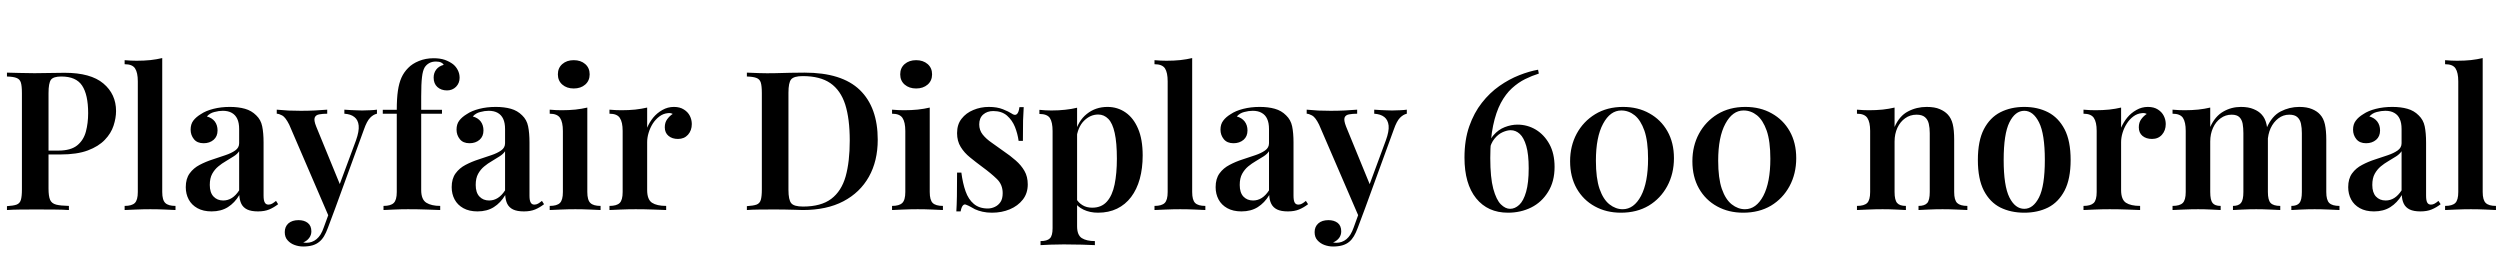 <svg xmlns="http://www.w3.org/2000/svg" xmlns:xlink="http://www.w3.org/1999/xlink" width="309.12" height="31.992"><path fill="black" d="M0.86 9.46L0.86 8.98Q1.46 9 2.40 9.02Q3.34 9.05 4.27 9.05L4.27 9.05Q5.45 9.05 6.50 9.02Q7.56 9 7.99 9L7.99 9Q11.21 9 12.78 10.32Q14.35 11.64 14.35 13.73L14.35 13.73Q14.35 14.59 14.04 15.54Q13.73 16.49 12.96 17.29Q12.19 18.10 10.86 18.60Q9.53 19.10 7.46 19.10L7.46 19.10L5.06 19.10L5.06 18.62L7.22 18.62Q8.74 18.62 9.54 17.98Q10.34 17.33 10.62 16.27Q10.90 15.22 10.90 13.99L10.90 13.99Q10.90 11.71 10.15 10.58Q9.41 9.46 7.58 9.46L7.58 9.46Q6.60 9.46 6.30 9.86Q6 10.27 6 11.52L6 11.52L6 23.33Q6 24.24 6.19 24.70Q6.38 25.15 6.94 25.30Q7.49 25.44 8.52 25.46L8.52 25.46L8.52 25.97Q7.82 25.92 6.72 25.91Q5.62 25.90 4.44 25.90L4.44 25.90Q3.43 25.90 2.50 25.91Q1.56 25.92 0.86 25.97L0.86 25.97L0.86 25.49Q1.66 25.44 2.05 25.30Q2.45 25.15 2.58 24.72Q2.71 24.29 2.71 23.42L2.71 23.42L2.71 11.52Q2.71 10.63 2.58 10.21Q2.45 9.79 2.05 9.64Q1.66 9.48 0.86 9.46L0.86 9.46ZM20.06 7.18L20.06 7.18L20.06 23.74Q20.06 24.74 20.44 25.10Q20.81 25.46 21.70 25.46L21.70 25.46L21.70 25.97Q21.26 25.94 20.39 25.91Q19.51 25.87 18.60 25.87L18.60 25.87Q17.71 25.87 16.79 25.91Q15.86 25.94 15.41 25.97L15.41 25.97L15.41 25.46Q16.30 25.46 16.67 25.10Q17.04 24.74 17.04 23.74L17.04 23.74L17.04 10.06Q17.04 8.98 16.70 8.46Q16.37 7.94 15.41 7.94L15.41 7.94L15.41 7.44Q16.18 7.51 16.90 7.51L16.90 7.51Q17.81 7.51 18.60 7.43Q19.39 7.34 20.06 7.18ZM26.16 26.14L26.16 26.14Q25.13 26.14 24.41 25.74Q23.69 25.34 23.33 24.66Q22.97 23.98 22.97 23.14L22.97 23.14Q22.97 22.10 23.45 21.44Q23.93 20.78 24.68 20.39Q25.44 19.99 26.28 19.72Q27.12 19.44 27.86 19.19Q28.61 18.94 29.09 18.60Q29.57 18.26 29.57 17.71L29.57 17.71L29.57 15.96Q29.57 15.19 29.34 14.70Q29.11 14.21 28.67 13.96Q28.22 13.70 27.55 13.70L27.55 13.70Q27.05 13.70 26.50 13.85Q25.94 13.99 25.58 14.40L25.58 14.40Q26.21 14.57 26.56 15.02Q26.90 15.48 26.90 16.13L26.90 16.13Q26.90 16.87 26.41 17.29Q25.92 17.71 25.18 17.71L25.18 17.71Q24.38 17.71 23.98 17.21Q23.57 16.70 23.57 16.03L23.57 16.03Q23.57 15.36 23.90 14.92Q24.24 14.47 24.84 14.11L24.84 14.11Q25.44 13.70 26.38 13.46Q27.31 13.22 28.42 13.22L28.42 13.22Q29.47 13.22 30.29 13.45Q31.10 13.68 31.68 14.26L31.68 14.26Q32.26 14.81 32.42 15.62Q32.59 16.44 32.59 17.62L32.59 17.62L32.59 24.19Q32.59 24.79 32.74 25.04Q32.88 25.30 33.19 25.30L33.19 25.30Q33.43 25.30 33.65 25.18Q33.86 25.06 34.13 24.84L34.13 24.84L34.39 25.25Q33.86 25.66 33.29 25.90Q32.71 26.14 31.90 26.14L31.90 26.14Q31.06 26.14 30.56 25.90Q30.07 25.66 29.84 25.20Q29.62 24.74 29.59 24.12L29.59 24.12Q29.02 25.08 28.18 25.61Q27.34 26.14 26.16 26.14ZM27.60 24.79L27.60 24.79Q28.18 24.79 28.67 24.48Q29.16 24.17 29.57 23.54L29.57 23.54L29.57 18.70Q29.33 19.06 28.88 19.34Q28.44 19.63 27.94 19.92Q27.43 20.21 26.99 20.58Q26.54 20.95 26.24 21.49Q25.94 22.03 25.94 22.87L25.94 22.87Q25.94 23.81 26.40 24.30Q26.86 24.79 27.60 24.79ZM46.61 13.56L46.61 13.56L46.61 14.06Q46.15 14.16 45.76 14.57Q45.36 14.98 45.00 16.01L45.00 16.01L41.45 25.75L40.70 26.88L35.76 15.41Q35.30 14.50 34.90 14.28Q34.49 14.06 34.22 14.06L34.22 14.06L34.22 13.56Q34.92 13.63 35.68 13.67Q36.43 13.70 37.20 13.70L37.20 13.70Q38.09 13.70 38.92 13.66Q39.74 13.61 40.46 13.56L40.46 13.56L40.46 14.06Q39.91 14.06 39.48 14.14Q39.05 14.21 38.92 14.53Q38.78 14.86 39.10 15.65L39.10 15.65L42.10 22.97L41.90 23.06L44.02 17.35Q44.42 16.22 44.35 15.53Q44.28 14.83 43.82 14.47Q43.37 14.11 42.58 14.06L42.58 14.06L42.58 13.56Q42.96 13.58 43.34 13.61Q43.73 13.63 44.09 13.64Q44.45 13.66 44.78 13.66L44.78 13.66Q45.29 13.66 45.78 13.63Q46.27 13.61 46.61 13.56ZM40.90 25.75L41.45 25.75L40.54 28.18Q40.32 28.78 40.07 29.20Q39.82 29.62 39.50 29.88L39.50 29.88Q39.14 30.19 38.63 30.34Q38.11 30.48 37.49 30.48L37.49 30.48Q36.94 30.48 36.42 30.29Q35.90 30.10 35.56 29.71Q35.21 29.33 35.21 28.70L35.21 28.70Q35.21 28.03 35.66 27.62Q36.12 27.22 36.91 27.22L36.91 27.22Q37.61 27.22 38.05 27.56Q38.50 27.91 38.50 28.61L38.50 28.61Q38.50 29.06 38.23 29.42Q37.97 29.78 37.49 29.98L37.49 29.98Q37.61 30 37.72 30.01Q37.82 30.02 37.90 30.02L37.90 30.02Q38.59 30.02 39.14 29.57Q39.70 29.11 40.03 28.13L40.03 28.13L40.90 25.75ZM53.62 7.20L53.62 7.20Q54.41 7.20 55.00 7.40Q55.58 7.61 56.02 7.94L56.02 7.94Q56.38 8.23 56.60 8.66Q56.83 9.10 56.83 9.62L56.83 9.62Q56.83 10.27 56.39 10.73Q55.94 11.18 55.27 11.18L55.27 11.18Q54.55 11.18 54.08 10.76Q53.62 10.34 53.62 9.60L53.62 9.60Q53.62 9.02 53.94 8.60Q54.26 8.18 54.86 8.02L54.86 8.02Q54.79 7.85 54.55 7.73Q54.31 7.61 53.90 7.61L53.90 7.61Q53.42 7.61 53.08 7.80Q52.73 7.99 52.51 8.33L52.51 8.33Q52.27 8.74 52.18 9.53Q52.08 10.32 52.08 11.93L52.08 11.93L52.08 13.58L54.65 13.58L54.65 14.06L52.08 14.06L52.08 23.50Q52.08 24.67 52.72 25.07Q53.35 25.46 54.43 25.46L54.43 25.46L54.43 25.97Q53.83 25.94 52.75 25.91Q51.67 25.87 50.45 25.87L50.45 25.87Q49.58 25.87 48.72 25.91Q47.86 25.94 47.42 25.97L47.42 25.97L47.42 25.46Q48.31 25.46 48.68 25.10Q49.06 24.74 49.06 23.74L49.06 23.74L49.06 14.06L47.33 14.06L47.33 13.58L49.06 13.58Q49.06 12.17 49.20 11.22Q49.34 10.27 49.64 9.60Q49.94 8.93 50.47 8.40L50.47 8.40Q50.98 7.87 51.80 7.54Q52.63 7.20 53.62 7.20ZM59.04 26.14L59.04 26.14Q58.01 26.14 57.29 25.74Q56.57 25.34 56.21 24.66Q55.85 23.98 55.85 23.14L55.85 23.14Q55.85 22.10 56.33 21.44Q56.81 20.78 57.56 20.39Q58.32 19.99 59.16 19.72Q60.00 19.44 60.74 19.19Q61.49 18.94 61.97 18.60Q62.45 18.26 62.45 17.71L62.45 17.71L62.45 15.96Q62.45 15.19 62.22 14.70Q61.99 14.21 61.55 13.96Q61.10 13.70 60.43 13.70L60.43 13.70Q59.93 13.70 59.38 13.85Q58.82 13.99 58.46 14.40L58.46 14.40Q59.09 14.57 59.44 15.02Q59.78 15.48 59.78 16.13L59.78 16.13Q59.78 16.87 59.29 17.29Q58.80 17.71 58.06 17.71L58.06 17.71Q57.26 17.71 56.86 17.21Q56.45 16.70 56.45 16.03L56.45 16.03Q56.45 15.36 56.78 14.92Q57.12 14.47 57.72 14.11L57.72 14.11Q58.32 13.70 59.26 13.46Q60.19 13.22 61.30 13.22L61.30 13.22Q62.35 13.22 63.17 13.45Q63.98 13.68 64.56 14.26L64.56 14.26Q65.14 14.81 65.30 15.62Q65.47 16.44 65.47 17.62L65.47 17.62L65.47 24.19Q65.47 24.79 65.62 25.04Q65.76 25.30 66.07 25.30L66.07 25.30Q66.31 25.30 66.53 25.18Q66.74 25.06 67.01 24.84L67.01 24.84L67.27 25.25Q66.74 25.66 66.17 25.90Q65.59 26.14 64.78 26.14L64.78 26.14Q63.94 26.14 63.44 25.90Q62.95 25.66 62.72 25.20Q62.50 24.74 62.47 24.12L62.47 24.12Q61.90 25.08 61.06 25.61Q60.22 26.14 59.04 26.14ZM60.48 24.79L60.48 24.79Q61.06 24.79 61.55 24.48Q62.04 24.17 62.45 23.54L62.45 23.54L62.45 18.70Q62.21 19.06 61.76 19.34Q61.32 19.63 60.82 19.92Q60.31 20.21 59.87 20.58Q59.42 20.95 59.12 21.49Q58.82 22.03 58.82 22.87L58.82 22.87Q58.82 23.81 59.28 24.30Q59.74 24.79 60.48 24.79ZM70.94 7.44L70.94 7.44Q71.81 7.44 72.36 7.92Q72.91 8.40 72.91 9.19L72.91 9.19Q72.91 9.98 72.36 10.46Q71.81 10.94 70.94 10.94L70.94 10.94Q70.08 10.94 69.53 10.46Q68.98 9.98 68.98 9.19L68.98 9.19Q68.98 8.40 69.53 7.92Q70.08 7.44 70.94 7.44ZM72.62 13.30L72.62 13.30L72.62 23.74Q72.62 24.74 73.00 25.10Q73.37 25.46 74.26 25.46L74.26 25.46L74.26 25.97Q73.82 25.94 72.94 25.91Q72.05 25.87 71.14 25.87L71.14 25.87Q70.25 25.87 69.34 25.91Q68.42 25.94 67.97 25.97L67.97 25.97L67.97 25.46Q68.86 25.46 69.23 25.10Q69.60 24.74 69.60 23.74L69.60 23.74L69.60 16.20Q69.60 15.10 69.25 14.58Q68.90 14.06 67.97 14.06L67.97 14.06L67.97 13.56Q68.74 13.63 69.46 13.63L69.46 13.63Q70.34 13.63 71.15 13.55Q71.95 13.46 72.62 13.30ZM83.33 13.22L83.33 13.22Q84.07 13.22 84.56 13.54Q85.06 13.85 85.30 14.33Q85.54 14.81 85.54 15.34L85.54 15.34Q85.54 16.13 85.07 16.66Q84.60 17.18 83.83 17.18L83.83 17.18Q83.11 17.18 82.66 16.80Q82.20 16.42 82.20 15.74L82.20 15.74Q82.20 15.14 82.50 14.74Q82.80 14.33 83.18 14.09L83.18 14.09Q82.92 13.94 82.58 13.99L82.58 13.99Q82.01 14.04 81.53 14.40Q81.05 14.76 80.71 15.29Q80.38 15.82 80.20 16.42Q80.02 17.02 80.02 17.57L80.02 17.57L80.02 23.50Q80.02 24.67 80.62 25.07Q81.22 25.46 82.37 25.46L82.37 25.46L82.37 25.97Q81.82 25.94 80.77 25.91Q79.73 25.87 78.60 25.87L78.60 25.87Q77.66 25.87 76.74 25.91Q75.82 25.94 75.36 25.97L75.36 25.97L75.36 25.46Q76.25 25.46 76.62 25.10Q76.99 24.74 76.99 23.74L76.99 23.74L76.99 16.18Q76.99 15.10 76.64 14.58Q76.30 14.06 75.36 14.06L75.36 14.06L75.36 13.56Q76.13 13.63 76.85 13.63L76.85 13.63Q77.74 13.63 78.54 13.55Q79.34 13.46 80.02 13.30L80.02 13.30L80.02 15.79Q80.30 15.12 80.77 14.54Q81.24 13.97 81.90 13.60Q82.56 13.22 83.33 13.22ZM99.48 8.98L99.48 8.98Q104.09 8.98 106.31 11.12Q108.53 13.27 108.53 17.28L108.53 17.28Q108.53 19.90 107.44 21.85Q106.34 23.81 104.28 24.89Q102.22 25.97 99.26 25.97L99.26 25.97Q98.90 25.97 98.29 25.94Q97.68 25.92 97.02 25.91Q96.36 25.90 95.81 25.90L95.81 25.90Q94.82 25.90 93.89 25.91Q92.95 25.92 92.35 25.97L92.35 25.97L92.35 25.49Q93.14 25.44 93.54 25.30Q93.94 25.15 94.07 24.72Q94.20 24.29 94.20 23.42L94.20 23.42L94.20 11.52Q94.20 10.63 94.07 10.21Q93.94 9.79 93.54 9.64Q93.14 9.48 92.35 9.46L92.35 9.46L92.35 8.98Q92.95 9 93.89 9.04Q94.82 9.07 95.76 9.05L95.76 9.05Q96.62 9.02 97.70 9Q98.78 8.98 99.48 8.98ZM99.26 9.41L99.26 9.41Q98.16 9.41 97.82 9.82Q97.49 10.22 97.49 11.47L97.49 11.47L97.49 23.47Q97.49 24.72 97.84 25.13Q98.18 25.54 99.29 25.54L99.29 25.54Q101.52 25.54 102.78 24.59Q104.04 23.64 104.56 21.82Q105.07 19.99 105.07 17.38L105.07 17.38Q105.07 14.69 104.51 12.92Q103.94 11.16 102.67 10.28Q101.40 9.41 99.26 9.41ZM113.28 7.44L113.28 7.44Q114.14 7.44 114.70 7.92Q115.25 8.40 115.25 9.19L115.25 9.19Q115.25 9.98 114.70 10.46Q114.14 10.94 113.28 10.94L113.28 10.94Q112.42 10.94 111.86 10.46Q111.31 9.98 111.31 9.19L111.31 9.19Q111.31 8.40 111.86 7.92Q112.42 7.44 113.28 7.44ZM114.96 13.30L114.96 13.30L114.96 23.74Q114.96 24.74 115.33 25.10Q115.70 25.46 116.59 25.46L116.59 25.46L116.59 25.97Q116.16 25.94 115.27 25.91Q114.38 25.87 113.47 25.87L113.47 25.87Q112.58 25.87 111.67 25.91Q110.76 25.94 110.30 25.97L110.30 25.97L110.30 25.46Q111.19 25.46 111.56 25.10Q111.94 24.74 111.94 23.74L111.94 23.74L111.94 16.20Q111.94 15.10 111.59 14.58Q111.24 14.06 110.30 14.06L110.30 14.06L110.30 13.56Q111.07 13.63 111.79 13.63L111.79 13.63Q112.68 13.63 113.48 13.55Q114.29 13.46 114.96 13.30ZM122.28 13.22L122.28 13.22Q123.29 13.22 124.01 13.51Q124.73 13.80 125.06 14.02L125.06 14.02Q125.88 14.62 126.05 13.25L126.05 13.25L126.58 13.25Q126.53 13.94 126.50 14.89Q126.48 15.84 126.48 17.42L126.48 17.42L125.95 17.42Q125.83 16.54 125.50 15.70Q125.16 14.86 124.51 14.29Q123.86 13.73 122.81 13.73L122.81 13.73Q122.06 13.73 121.57 14.16Q121.08 14.59 121.08 15.38L121.08 15.38Q121.08 16.10 121.51 16.64Q121.94 17.18 122.63 17.65Q123.31 18.12 124.06 18.67L124.06 18.67Q124.92 19.25 125.59 19.84Q126.26 20.42 126.67 21.13Q127.08 21.84 127.08 22.80L127.08 22.80Q127.08 23.90 126.47 24.68Q125.86 25.46 124.86 25.88Q123.86 26.30 122.66 26.30L122.66 26.30Q122.02 26.30 121.49 26.18Q120.96 26.06 120.55 25.87L120.55 25.87Q120.24 25.70 119.99 25.56Q119.74 25.42 119.47 25.32L119.47 25.32Q119.23 25.20 119.05 25.42Q118.87 25.63 118.78 26.14L118.78 26.14L118.25 26.14Q118.30 25.37 118.32 24.26Q118.34 23.16 118.34 21.34L118.34 21.34L118.87 21.34Q119.04 22.66 119.39 23.65Q119.74 24.65 120.41 25.21Q121.08 25.78 122.14 25.78L122.14 25.78Q122.59 25.78 123.01 25.58Q123.43 25.39 123.71 24.98Q123.98 24.58 123.98 23.88L123.98 23.88Q123.98 22.82 123.26 22.13Q122.54 21.43 121.46 20.64L121.46 20.64Q120.65 20.04 119.94 19.46Q119.23 18.89 118.79 18.17Q118.34 17.45 118.34 16.46L118.34 16.46Q118.34 15.38 118.90 14.68Q119.45 13.97 120.35 13.60Q121.25 13.22 122.28 13.22ZM133.18 13.32L133.18 13.32L133.18 27.98Q133.18 29.06 133.76 29.44Q134.35 29.81 135.38 29.81L135.38 29.81L135.38 30.31Q134.81 30.29 133.76 30.25Q132.72 30.22 131.54 30.22L131.54 30.22Q130.73 30.22 129.91 30.25Q129.10 30.29 128.66 30.31L128.66 30.31L128.66 29.81Q129.48 29.81 129.82 29.47Q130.15 29.14 130.15 28.22L130.15 28.22L130.15 16.20Q130.15 15.12 129.82 14.60Q129.48 14.09 128.52 14.09L128.52 14.09L128.52 13.58Q129.29 13.66 130.01 13.66L130.01 13.66Q130.92 13.66 131.71 13.57Q132.50 13.49 133.18 13.32ZM136.94 13.22L136.94 13.22Q138.19 13.22 139.18 13.91Q140.16 14.59 140.72 15.91Q141.29 17.23 141.29 19.22L141.29 19.22Q141.29 20.81 140.93 22.12Q140.57 23.42 139.86 24.36Q139.15 25.30 138.12 25.80Q137.09 26.30 135.77 26.30L135.77 26.30Q134.76 26.30 133.97 25.92Q133.18 25.54 132.82 24.89L132.82 24.89L133.06 24.55Q133.34 25.06 133.85 25.37Q134.35 25.68 135.05 25.68L135.05 25.68Q136.20 25.68 136.87 24.92Q137.54 24.17 137.82 22.80Q138.10 21.43 138.10 19.63L138.10 19.63Q138.10 17.64 137.83 16.44Q137.57 15.24 137.04 14.70Q136.51 14.16 135.79 14.16L135.79 14.16Q134.81 14.16 134.03 14.94Q133.25 15.72 133.08 17.21L133.08 17.21L132.91 16.54Q133.30 14.95 134.38 14.09Q135.46 13.22 136.94 13.22ZM147.41 7.18L147.41 7.18L147.41 23.74Q147.41 24.74 147.78 25.10Q148.15 25.46 149.04 25.46L149.04 25.46L149.04 25.97Q148.61 25.94 147.73 25.91Q146.86 25.87 145.94 25.87L145.94 25.87Q145.06 25.87 144.13 25.91Q143.21 25.94 142.75 25.97L142.75 25.97L142.75 25.46Q143.64 25.46 144.01 25.10Q144.38 24.74 144.38 23.74L144.38 23.74L144.38 10.06Q144.38 8.98 144.05 8.46Q143.71 7.94 142.75 7.94L142.75 7.94L142.75 7.44Q143.52 7.51 144.24 7.51L144.24 7.51Q145.15 7.51 145.94 7.43Q146.74 7.34 147.41 7.18ZM153.50 26.14L153.50 26.14Q152.47 26.14 151.75 25.74Q151.03 25.34 150.67 24.66Q150.31 23.98 150.31 23.14L150.31 23.14Q150.31 22.10 150.79 21.44Q151.27 20.78 152.03 20.39Q152.78 19.99 153.62 19.72Q154.46 19.44 155.21 19.19Q155.95 18.94 156.43 18.60Q156.91 18.26 156.91 17.71L156.91 17.71L156.91 15.96Q156.91 15.19 156.68 14.70Q156.46 14.21 156.01 13.96Q155.57 13.70 154.90 13.70L154.90 13.70Q154.39 13.70 153.84 13.85Q153.29 13.99 152.93 14.40L152.93 14.40Q153.55 14.57 153.90 15.02Q154.25 15.48 154.25 16.13L154.25 16.13Q154.25 16.87 153.76 17.29Q153.26 17.71 152.52 17.71L152.52 17.71Q151.73 17.71 151.32 17.21Q150.91 16.70 150.91 16.03L150.91 16.03Q150.91 15.36 151.25 14.92Q151.58 14.47 152.18 14.11L152.18 14.11Q152.78 13.70 153.72 13.46Q154.66 13.22 155.76 13.22L155.76 13.22Q156.82 13.22 157.63 13.45Q158.45 13.68 159.02 14.26L159.02 14.26Q159.60 14.81 159.77 15.62Q159.94 16.44 159.94 17.62L159.94 17.62L159.94 24.19Q159.94 24.79 160.08 25.04Q160.22 25.30 160.54 25.30L160.54 25.30Q160.78 25.30 160.99 25.18Q161.21 25.06 161.47 24.84L161.47 24.84L161.74 25.25Q161.21 25.66 160.63 25.90Q160.06 26.14 159.24 26.14L159.24 26.14Q158.40 26.14 157.91 25.90Q157.42 25.66 157.19 25.20Q156.96 24.74 156.94 24.12L156.94 24.12Q156.36 25.08 155.52 25.61Q154.68 26.14 153.50 26.14ZM154.94 24.79L154.94 24.79Q155.52 24.79 156.01 24.48Q156.50 24.17 156.91 23.54L156.91 23.54L156.91 18.70Q156.67 19.06 156.23 19.34Q155.78 19.63 155.28 19.92Q154.78 20.21 154.33 20.58Q153.89 20.95 153.59 21.49Q153.29 22.03 153.29 22.87L153.29 22.87Q153.29 23.81 153.74 24.30Q154.20 24.79 154.94 24.79ZM173.95 13.56L173.95 13.56L173.95 14.06Q173.50 14.16 173.10 14.57Q172.70 14.98 172.34 16.01L172.34 16.01L168.79 25.75L168.05 26.88L163.10 15.41Q162.65 14.50 162.24 14.28Q161.83 14.06 161.57 14.06L161.57 14.06L161.57 13.56Q162.26 13.63 163.02 13.67Q163.78 13.70 164.54 13.70L164.54 13.70Q165.43 13.70 166.26 13.66Q167.09 13.61 167.81 13.56L167.81 13.56L167.81 14.06Q167.26 14.06 166.82 14.14Q166.39 14.21 166.26 14.53Q166.13 14.86 166.44 15.65L166.44 15.65L169.44 22.97L169.25 23.06L171.36 17.35Q171.77 16.22 171.70 15.53Q171.62 14.83 171.17 14.47Q170.71 14.11 169.92 14.06L169.92 14.06L169.92 13.56Q170.30 13.58 170.69 13.61Q171.07 13.63 171.43 13.64Q171.79 13.66 172.13 13.66L172.13 13.66Q172.63 13.66 173.12 13.63Q173.62 13.61 173.95 13.56ZM168.24 25.75L168.79 25.75L167.88 28.18Q167.66 28.78 167.41 29.20Q167.16 29.62 166.85 29.88L166.85 29.88Q166.49 30.19 165.97 30.34Q165.46 30.48 164.83 30.48L164.83 30.48Q164.28 30.48 163.76 30.29Q163.25 30.10 162.90 29.71Q162.55 29.33 162.55 28.70L162.55 28.70Q162.55 28.03 163.01 27.62Q163.46 27.22 164.26 27.22L164.26 27.22Q164.95 27.22 165.40 27.56Q165.84 27.91 165.84 28.61L165.84 28.61Q165.84 29.06 165.58 29.42Q165.31 29.78 164.83 29.98L164.83 29.98Q164.95 30 165.06 30.01Q165.17 30.02 165.24 30.02L165.24 30.02Q165.94 30.02 166.49 29.57Q167.04 29.11 167.38 28.13L167.38 28.13L168.24 25.75ZM190.18 8.62L190.18 8.62L190.27 9.10Q189.43 9.36 188.58 9.78Q187.73 10.20 186.95 10.91Q186.17 11.62 185.57 12.74Q184.97 13.87 184.62 15.53Q184.27 17.18 184.27 19.54L184.27 19.54Q184.27 21.96 184.64 23.34Q185.02 24.72 185.58 25.27Q186.14 25.82 186.72 25.82L186.72 25.82Q187.32 25.82 187.85 25.33Q188.38 24.84 188.70 23.72Q189.02 22.61 189.02 20.81L189.02 20.81Q189.02 19.08 188.72 18.05Q188.42 17.02 187.92 16.56Q187.42 16.10 186.79 16.10L186.79 16.10Q186.36 16.10 185.81 16.34Q185.26 16.58 184.80 17.14Q184.34 17.69 184.13 18.65L184.13 18.65L183.89 18.65Q184.06 17.42 184.66 16.73Q185.26 16.03 186.06 15.72Q186.86 15.41 187.63 15.41L187.63 15.41Q188.86 15.41 189.90 16.03Q190.94 16.66 191.58 17.82Q192.22 18.98 192.22 20.64L192.22 20.64Q192.22 22.44 191.42 23.72Q190.63 25.01 189.32 25.66Q188.02 26.30 186.46 26.30L186.46 26.30Q183.96 26.30 182.52 24.52Q181.08 22.73 181.08 19.49L181.08 19.49Q181.08 17.30 181.67 15.62Q182.26 13.94 183.23 12.71Q184.20 11.47 185.40 10.63Q186.60 9.79 187.85 9.30Q189.10 8.81 190.18 8.62ZM200.69 13.22L200.69 13.22Q202.54 13.22 203.95 14.02Q205.37 14.81 206.17 16.22Q206.98 17.64 206.98 19.56L206.98 19.56Q206.98 21.48 206.15 23.02Q205.32 24.55 203.86 25.43Q202.39 26.30 200.42 26.30L200.42 26.30Q198.62 26.30 197.20 25.52Q195.77 24.74 194.95 23.30Q194.14 21.86 194.14 19.94L194.14 19.94Q194.14 18.05 194.95 16.54Q195.77 15.02 197.24 14.12Q198.72 13.22 200.69 13.22ZM200.47 13.66L200.47 13.66Q199.10 13.66 198.22 15.30Q197.33 16.94 197.33 19.87L197.33 19.87Q197.33 22.03 197.78 23.35Q198.24 24.67 199.01 25.27Q199.78 25.87 200.64 25.87L200.64 25.87Q202.03 25.87 202.91 24.22Q203.78 22.56 203.78 19.63L203.78 19.63Q203.78 17.47 203.33 16.16Q202.87 14.86 202.13 14.26Q201.38 13.66 200.47 13.66ZM215.81 13.22L215.81 13.22Q217.66 13.22 219.07 14.02Q220.49 14.81 221.29 16.22Q222.10 17.64 222.10 19.56L222.10 19.56Q222.10 21.48 221.27 23.02Q220.44 24.55 218.98 25.43Q217.51 26.30 215.54 26.30L215.54 26.30Q213.74 26.30 212.32 25.52Q210.89 24.74 210.07 23.30Q209.26 21.86 209.26 19.94L209.26 19.94Q209.26 18.05 210.07 16.54Q210.89 15.02 212.36 14.12Q213.84 13.22 215.81 13.22ZM215.59 13.66L215.59 13.66Q214.22 13.66 213.34 15.30Q212.45 16.94 212.45 19.87L212.45 19.87Q212.45 22.03 212.90 23.35Q213.36 24.67 214.13 25.27Q214.90 25.87 215.76 25.87L215.76 25.87Q217.15 25.87 218.03 24.22Q218.90 22.56 218.90 19.63L218.90 19.63Q218.90 17.47 218.45 16.16Q217.99 14.86 217.25 14.26Q216.50 13.66 215.59 13.66ZM238.22 13.22L238.22 13.22Q239.23 13.22 239.84 13.49Q240.46 13.75 240.84 14.16L240.84 14.16Q241.27 14.62 241.45 15.34Q241.63 16.06 241.63 17.28L241.63 17.28L241.63 23.74Q241.63 24.74 242.00 25.10Q242.38 25.46 243.26 25.46L243.26 25.46L243.26 25.97Q242.83 25.94 241.93 25.91Q241.03 25.87 240.19 25.87L240.19 25.87Q239.30 25.87 238.46 25.91Q237.62 25.94 237.22 25.97L237.22 25.97L237.22 25.46Q237.98 25.46 238.30 25.10Q238.61 24.74 238.61 23.74L238.61 23.74L238.61 16.46Q238.61 15.82 238.49 15.30Q238.37 14.78 238.01 14.48Q237.65 14.18 236.98 14.18L236.98 14.18Q236.18 14.18 235.57 14.62Q234.96 15.05 234.61 15.80Q234.26 16.56 234.26 17.50L234.26 17.50L234.26 23.74Q234.26 24.74 234.58 25.10Q234.89 25.46 235.66 25.46L235.66 25.46L235.66 25.97Q235.25 25.94 234.43 25.91Q233.62 25.87 232.78 25.87L232.78 25.87Q231.89 25.87 230.98 25.91Q230.06 25.94 229.61 25.97L229.61 25.97L229.61 25.46Q230.50 25.46 230.87 25.10Q231.24 24.74 231.24 23.74L231.24 23.74L231.24 16.18Q231.24 15.10 230.89 14.58Q230.54 14.06 229.61 14.06L229.61 14.06L229.61 13.56Q230.38 13.63 231.10 13.63L231.10 13.63Q231.98 13.63 232.79 13.55Q233.59 13.46 234.26 13.30L234.26 13.30L234.26 15.70Q234.86 14.33 235.92 13.78Q236.98 13.22 238.22 13.22ZM250.30 13.22L250.30 13.22Q251.95 13.22 253.24 13.88Q254.52 14.54 255.28 15.98Q256.03 17.42 256.03 19.78L256.03 19.78Q256.03 22.13 255.28 23.57Q254.52 25.01 253.24 25.66Q251.95 26.30 250.30 26.30L250.30 26.30Q248.64 26.30 247.34 25.66Q246.05 25.01 245.30 23.57Q244.56 22.13 244.56 19.78L244.56 19.78Q244.56 17.42 245.30 15.98Q246.05 14.54 247.34 13.88Q248.64 13.22 250.30 13.22ZM250.30 13.70L250.30 13.70Q249.17 13.70 248.46 15.13Q247.75 16.56 247.75 19.78L247.75 19.78Q247.75 22.99 248.46 24.41Q249.17 25.82 250.30 25.82L250.30 25.82Q251.40 25.82 252.12 24.41Q252.84 22.99 252.84 19.78L252.84 19.78Q252.84 16.56 252.12 15.13Q251.40 13.70 250.30 13.70ZM265.58 13.22L265.58 13.22Q266.33 13.22 266.82 13.54Q267.31 13.85 267.55 14.33Q267.79 14.81 267.79 15.34L267.79 15.34Q267.79 16.13 267.32 16.66Q266.86 17.18 266.09 17.18L266.09 17.18Q265.37 17.18 264.91 16.80Q264.46 16.42 264.46 15.74L264.46 15.74Q264.46 15.14 264.76 14.74Q265.06 14.33 265.44 14.09L265.44 14.09Q265.18 13.94 264.84 13.99L264.84 13.99Q264.26 14.04 263.78 14.40Q263.30 14.76 262.97 15.29Q262.63 15.82 262.45 16.42Q262.27 17.02 262.27 17.57L262.27 17.57L262.27 23.50Q262.27 24.67 262.87 25.07Q263.47 25.46 264.62 25.46L264.62 25.46L264.62 25.97Q264.07 25.94 263.03 25.91Q261.98 25.87 260.86 25.87L260.86 25.87Q259.92 25.87 259.00 25.91Q258.07 25.94 257.62 25.97L257.62 25.97L257.62 25.46Q258.50 25.46 258.88 25.10Q259.25 24.74 259.25 23.74L259.25 23.74L259.25 16.18Q259.25 15.10 258.90 14.58Q258.55 14.06 257.62 14.06L257.62 14.06L257.62 13.56Q258.38 13.63 259.10 13.63L259.10 13.63Q259.99 13.63 260.80 13.55Q261.60 13.46 262.27 13.30L262.27 13.30L262.27 15.79Q262.56 15.12 263.03 14.54Q263.50 13.97 264.16 13.60Q264.82 13.22 265.58 13.22ZM277.08 13.22L277.08 13.22Q278.02 13.22 278.65 13.49Q279.29 13.75 279.65 14.16L279.65 14.16Q280.08 14.62 280.25 15.37Q280.42 16.13 280.42 17.28L280.42 17.28L280.42 23.74Q280.42 24.74 280.76 25.10Q281.11 25.46 281.95 25.46L281.95 25.46L281.95 25.97Q281.52 25.94 280.66 25.91Q279.79 25.87 278.98 25.87L278.98 25.87Q278.11 25.87 277.31 25.91Q276.50 25.94 276.10 25.97L276.10 25.97L276.10 25.46Q276.79 25.46 277.09 25.10Q277.39 24.74 277.39 23.74L277.39 23.74L277.39 16.46Q277.39 15.82 277.30 15.30Q277.20 14.78 276.89 14.48Q276.58 14.18 275.93 14.18L275.93 14.18Q275.18 14.18 274.58 14.62Q273.98 15.05 273.64 15.80Q273.29 16.56 273.29 17.50L273.29 17.50L273.29 23.74Q273.29 24.74 273.58 25.10Q273.86 25.46 274.58 25.46L274.58 25.46L274.58 25.97Q274.18 25.94 273.40 25.91Q272.62 25.87 271.80 25.87L271.80 25.87Q270.91 25.87 270.00 25.91Q269.09 25.94 268.63 25.97L268.63 25.97L268.63 25.46Q269.52 25.46 269.89 25.10Q270.26 24.74 270.26 23.74L270.26 23.74L270.26 16.18Q270.26 15.10 269.92 14.58Q269.57 14.06 268.63 14.06L268.63 14.06L268.63 13.56Q269.40 13.63 270.12 13.63L270.12 13.63Q271.01 13.63 271.81 13.55Q272.62 13.46 273.29 13.30L273.29 13.30L273.29 15.70Q273.89 14.38 274.90 13.80Q275.90 13.22 277.08 13.22ZM284.30 13.22L284.30 13.22Q285.24 13.22 285.88 13.49Q286.51 13.75 286.87 14.16L286.87 14.16Q287.30 14.62 287.47 15.37Q287.64 16.13 287.64 17.28L287.64 17.28L287.64 23.74Q287.64 24.74 288.01 25.10Q288.38 25.46 289.27 25.46L289.27 25.46L289.27 25.97Q288.84 25.94 287.94 25.91Q287.04 25.87 286.20 25.87L286.20 25.87Q285.34 25.87 284.53 25.91Q283.73 25.94 283.32 25.97L283.32 25.97L283.32 25.46Q284.02 25.46 284.32 25.10Q284.62 24.74 284.62 23.74L284.62 23.74L284.62 16.46Q284.62 15.82 284.51 15.30Q284.40 14.78 284.06 14.48Q283.73 14.18 283.06 14.18L283.06 14.18Q282.31 14.18 281.71 14.64Q281.11 15.10 280.76 15.85Q280.42 16.61 280.39 17.54L280.39 17.54L280.27 15.82Q280.92 14.33 282.00 13.78Q283.08 13.22 284.30 13.22ZM293.54 26.14L293.54 26.14Q292.51 26.14 291.79 25.74Q291.07 25.34 290.71 24.66Q290.35 23.98 290.35 23.14L290.35 23.14Q290.35 22.10 290.83 21.44Q291.31 20.78 292.07 20.39Q292.82 19.99 293.66 19.72Q294.50 19.44 295.25 19.19Q295.99 18.94 296.47 18.60Q296.95 18.26 296.95 17.71L296.95 17.71L296.95 15.96Q296.95 15.19 296.72 14.70Q296.50 14.21 296.05 13.96Q295.61 13.70 294.94 13.70L294.94 13.70Q294.43 13.70 293.88 13.85Q293.33 13.99 292.97 14.40L292.97 14.40Q293.59 14.57 293.94 15.02Q294.29 15.48 294.29 16.13L294.29 16.13Q294.29 16.87 293.80 17.29Q293.30 17.71 292.56 17.71L292.56 17.71Q291.77 17.71 291.36 17.21Q290.95 16.70 290.95 16.03L290.95 16.03Q290.95 15.36 291.29 14.92Q291.62 14.47 292.22 14.11L292.22 14.11Q292.82 13.70 293.76 13.46Q294.70 13.22 295.80 13.22L295.80 13.22Q296.86 13.22 297.67 13.45Q298.49 13.68 299.06 14.26L299.06 14.26Q299.64 14.81 299.81 15.62Q299.98 16.44 299.98 17.62L299.98 17.62L299.98 24.19Q299.98 24.79 300.12 25.04Q300.26 25.30 300.58 25.30L300.58 25.30Q300.82 25.30 301.03 25.18Q301.25 25.06 301.51 24.84L301.51 24.84L301.78 25.25Q301.25 25.66 300.67 25.90Q300.10 26.14 299.28 26.14L299.28 26.14Q298.44 26.14 297.95 25.90Q297.46 25.66 297.23 25.20Q297.00 24.74 296.98 24.12L296.98 24.12Q296.40 25.08 295.56 25.61Q294.72 26.14 293.54 26.14ZM294.98 24.79L294.98 24.79Q295.56 24.79 296.05 24.48Q296.54 24.17 296.95 23.54L296.95 23.54L296.95 18.70Q296.71 19.06 296.27 19.34Q295.82 19.63 295.32 19.92Q294.82 20.21 294.37 20.58Q293.93 20.95 293.63 21.49Q293.33 22.03 293.33 22.87L293.33 22.87Q293.33 23.81 293.78 24.30Q294.24 24.79 294.98 24.79ZM306.98 7.18L306.98 7.18L306.98 23.74Q306.98 24.74 307.36 25.10Q307.73 25.46 308.62 25.46L308.62 25.46L308.62 25.97Q308.18 25.94 307.31 25.91Q306.43 25.87 305.52 25.87L305.52 25.87Q304.63 25.87 303.71 25.91Q302.78 25.94 302.33 25.97L302.33 25.97L302.33 25.46Q303.22 25.46 303.59 25.10Q303.96 24.74 303.96 23.74L303.96 23.74L303.96 10.06Q303.96 8.98 303.62 8.46Q303.29 7.94 302.33 7.94L302.33 7.94L302.33 7.44Q303.10 7.51 303.82 7.51L303.82 7.51Q304.73 7.51 305.52 7.43Q306.31 7.34 306.98 7.18Z"/></svg>